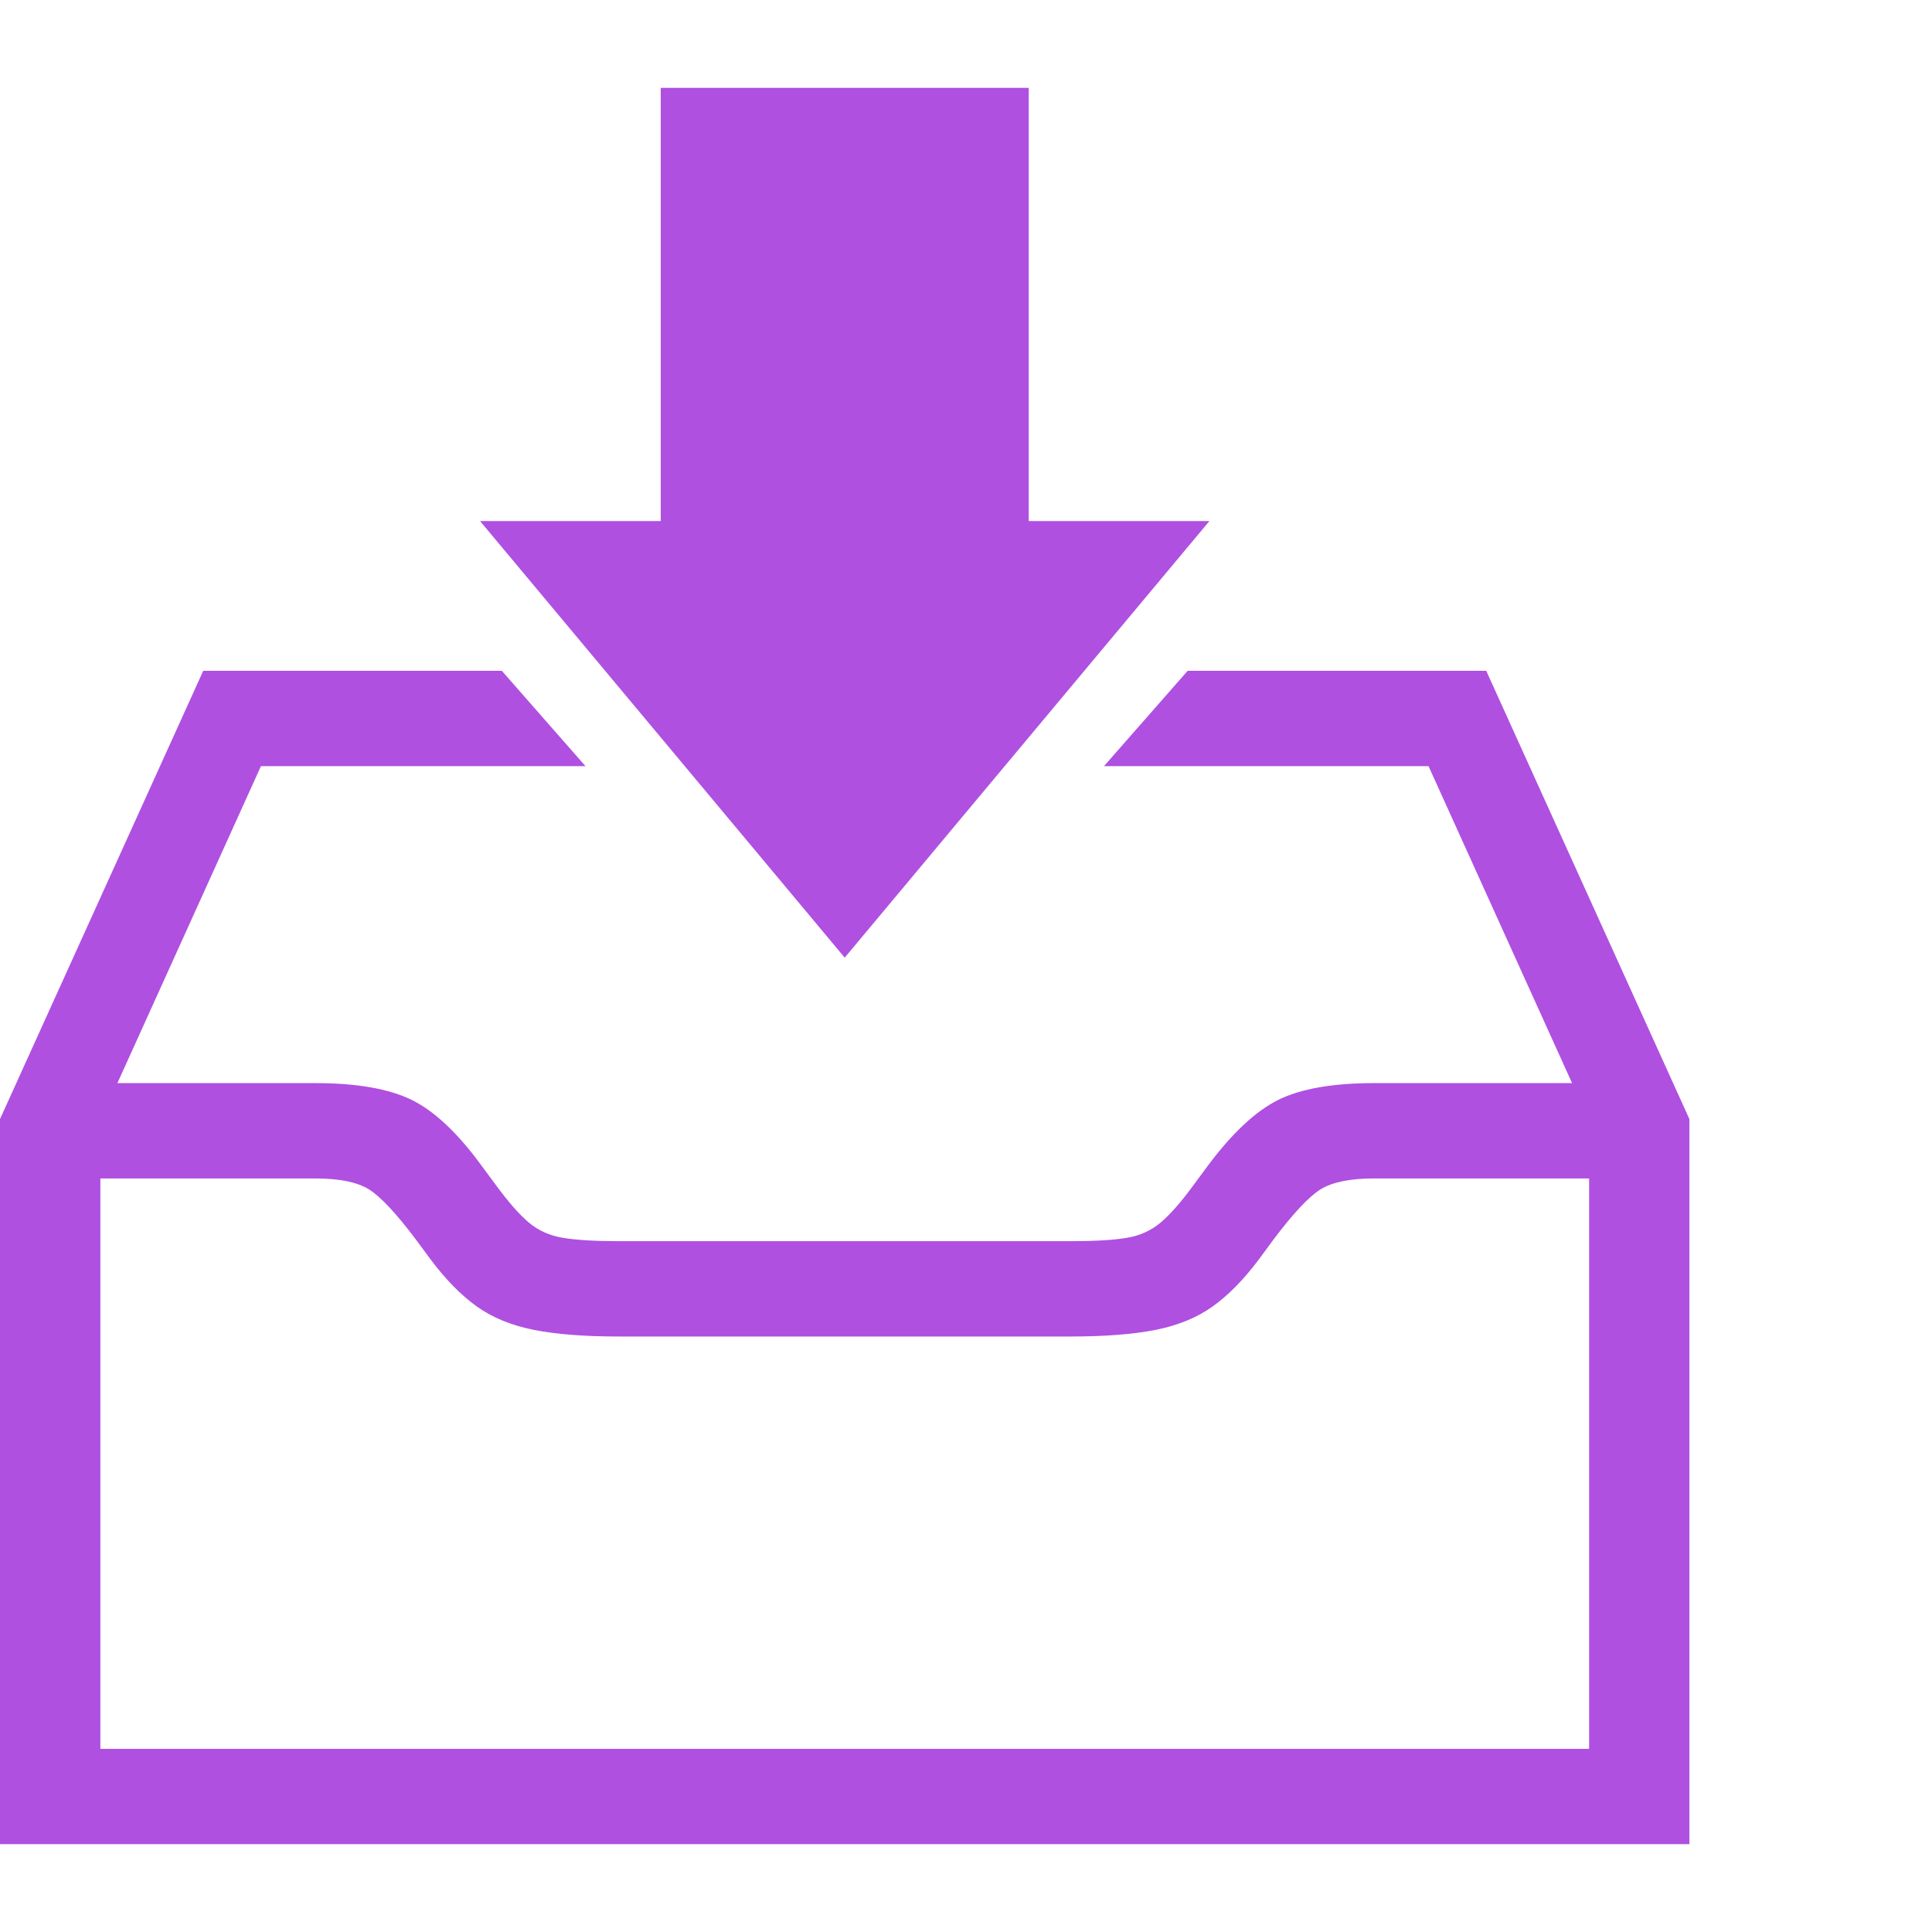 <svg version="1.1" xmlns="http://www.w3.org/2000/svg" style="fill:rgba(0,0,0,1.0)" width="256" height="256" viewBox="0 0 36.094 32.812"><path fill="rgb(175, 80, 225)" d="M0 32.812 L0 19.266 L3.797 10.891 L9.375 10.891 L10.938 12.672 L4.875 12.672 L1.875 19.297 L1.875 31.031 L29.688 31.031 L29.688 19.297 L26.688 12.672 L20.625 12.672 L22.188 10.891 L27.766 10.891 L31.562 19.266 L31.562 32.812 Z M11.562 23.328 C10.917 23.328 10.385 23.286 9.969 23.203 C9.552 23.12 9.198 22.974 8.906 22.766 C8.615 22.557 8.328 22.266 8.047 21.891 L7.781 21.531 C7.406 21.031 7.109 20.714 6.891 20.578 C6.672 20.443 6.339 20.375 5.891 20.375 L0.844 20.375 L0.844 18.594 L5.891 18.594 C6.661 18.594 7.26 18.698 7.688 18.906 C8.115 19.115 8.552 19.526 9 20.141 L9.266 20.5 C9.495 20.813 9.698 21.044 9.875 21.195 C10.052 21.346 10.266 21.443 10.516 21.484 C10.766 21.526 11.115 21.547 11.562 21.547 L20 21.547 C20.458 21.547 20.81 21.526 21.055 21.484 C21.299 21.443 21.51 21.346 21.688 21.195 C21.865 21.044 22.068 20.813 22.297 20.5 L22.562 20.141 C23.021 19.526 23.461 19.115 23.883 18.906 C24.305 18.698 24.901 18.594 25.672 18.594 L30.719 18.594 L30.719 20.375 L25.672 20.375 C25.224 20.375 24.891 20.443 24.672 20.578 C24.453 20.714 24.156 21.031 23.781 21.531 L23.516 21.891 C23.234 22.266 22.948 22.557 22.656 22.766 C22.365 22.974 22.01 23.12 21.594 23.203 C21.177 23.286 20.646 23.328 20 23.328 Z M15.781 16.25 L8.969 8.094 L22.594 8.094 Z M12.344 9.484 L12.344 -0 L19.219 -0 L19.219 9.484 Z M36.094 27.344" /></svg>
